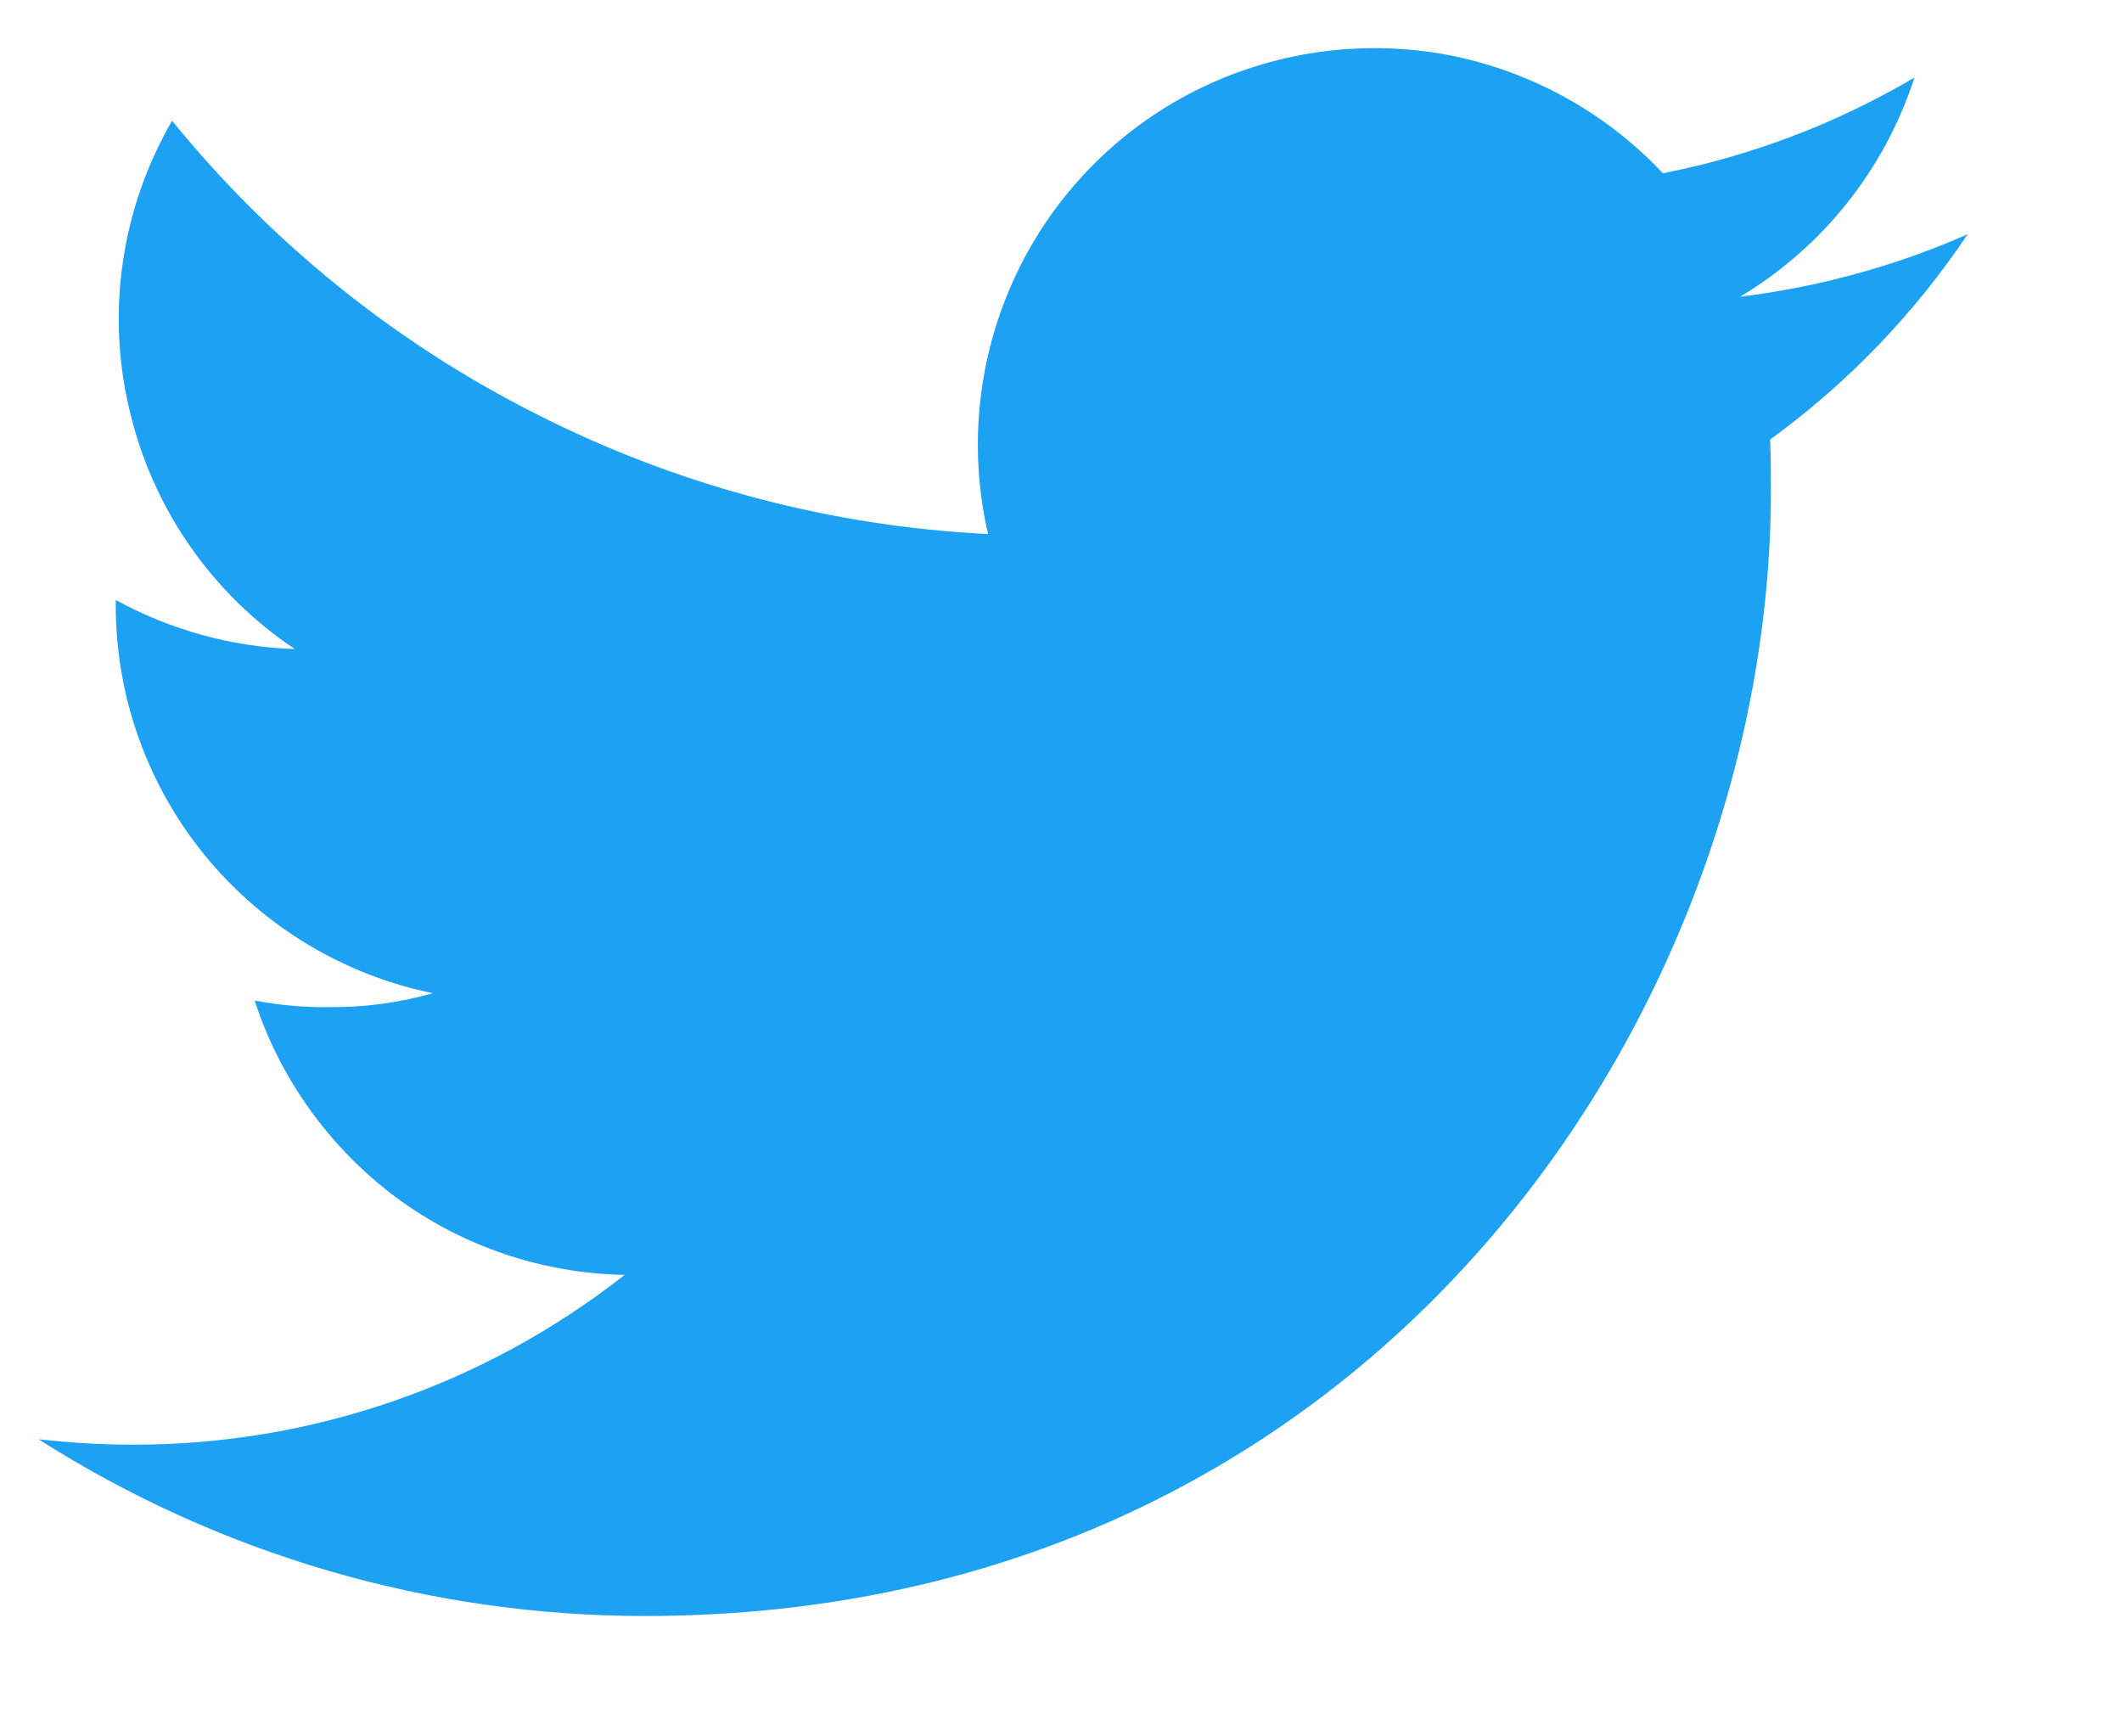 <svg xmlns="http://www.w3.org/2000/svg" width="55" height="45" baseProfile="tiny-ps" version="1.2" viewBox="0 0 55 45"><title>twitterWhite2-svg</title><style>.shp0{fill:#1da1f2}</style><path id="Layer" d="M16.71 41.88C11.14 41.88 5.69 40.29 1 37.3C1.81 37.39 2.62 37.44 3.44 37.44C8.06 37.45 12.55 35.9 16.19 33.04C14.05 33 11.97 32.3 10.25 31.02C8.54 29.74 7.26 27.96 6.6 25.93C7.24 26.05 7.88 26.11 8.52 26.1C9.44 26.11 10.34 25.99 11.22 25.74C8.91 25.27 6.82 24.01 5.32 22.18C3.82 20.35 3 18.05 3 15.69L3 15.55C4.43 16.33 6.02 16.77 7.64 16.82C5.47 15.37 3.94 13.15 3.35 10.6C2.75 8.06 3.15 5.39 4.46 3.13C7.04 6.3 10.25 8.89 13.9 10.73C17.54 12.58 21.53 13.64 25.61 13.84C25.1 11.64 25.33 9.34 26.26 7.28C27.19 5.22 28.77 3.53 30.77 2.46C32.76 1.4 35.05 1.02 37.28 1.38C39.5 1.75 41.55 2.84 43.1 4.49C45.4 4.04 47.6 3.2 49.62 2.01C48.85 4.39 47.24 6.41 45.1 7.69C47.13 7.44 49.12 6.9 51 6.07C49.62 8.13 47.89 9.93 45.88 11.39C45.9 11.82 45.9 12.27 45.9 12.71C45.9 26.24 35.58 41.88 16.71 41.88L16.71 41.88Z" class="shp0"/></svg>